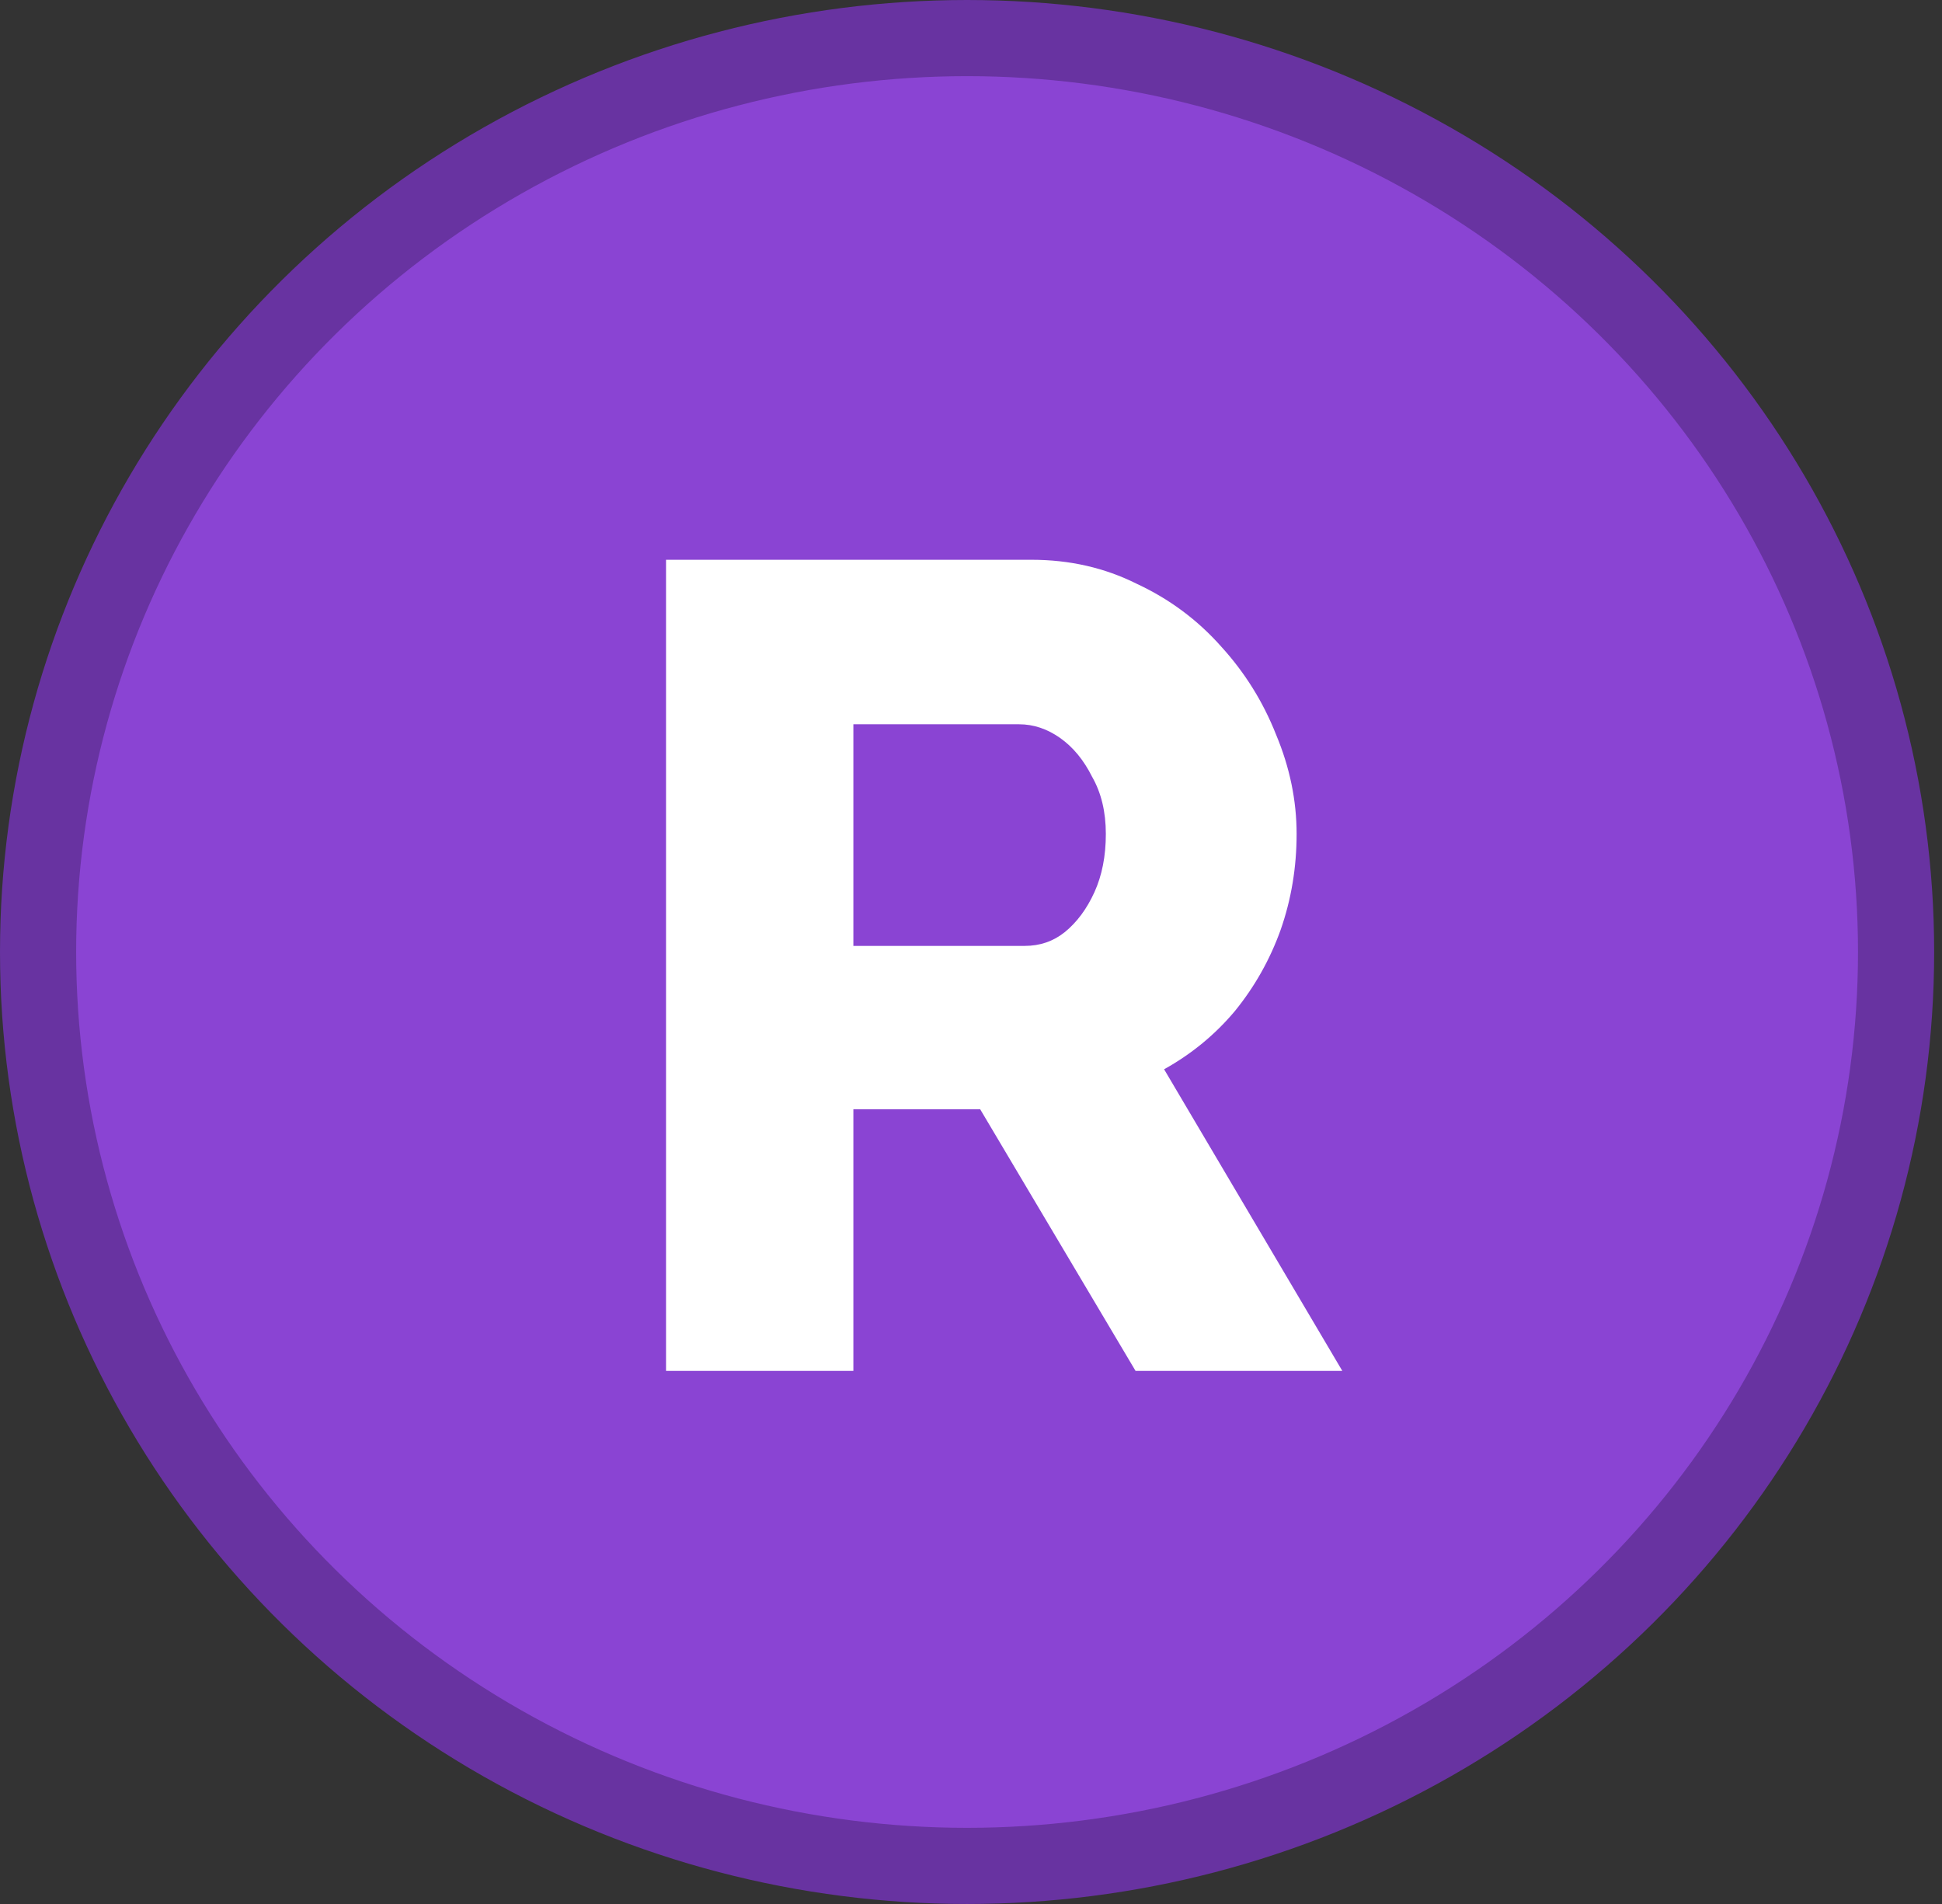 <svg width="51" height="50" viewBox="0 0 51 50" fill="none" xmlns="http://www.w3.org/2000/svg">
<rect x="0" y="0" width="51" height="50" fill="#333333" stroke="none"/>
<ellipse cx="25.397" cy="25" rx="24.397" ry="24" fill="#8A44D3" stroke="#6833A1" stroke-width="2"/>
<path d="M17.491 36V14.7H27.091C28.091 14.7 29.011 14.91 29.851 15.33C30.711 15.73 31.451 16.28 32.071 16.98C32.691 17.66 33.171 18.43 33.511 19.29C33.871 20.15 34.051 21.02 34.051 21.9C34.051 22.78 33.911 23.62 33.631 24.42C33.351 25.2 32.951 25.91 32.431 26.55C31.911 27.17 31.291 27.68 30.571 28.08L35.251 36H29.821L25.741 29.13H22.411V36H17.491ZM22.411 24.84H26.911C27.311 24.84 27.661 24.72 27.961 24.48C28.281 24.22 28.541 23.87 28.741 23.43C28.941 22.99 29.041 22.48 29.041 21.9C29.041 21.32 28.921 20.82 28.681 20.4C28.461 19.96 28.181 19.62 27.841 19.38C27.501 19.14 27.141 19.02 26.761 19.02H22.411V24.84Z" fill="white"/>
</svg>
